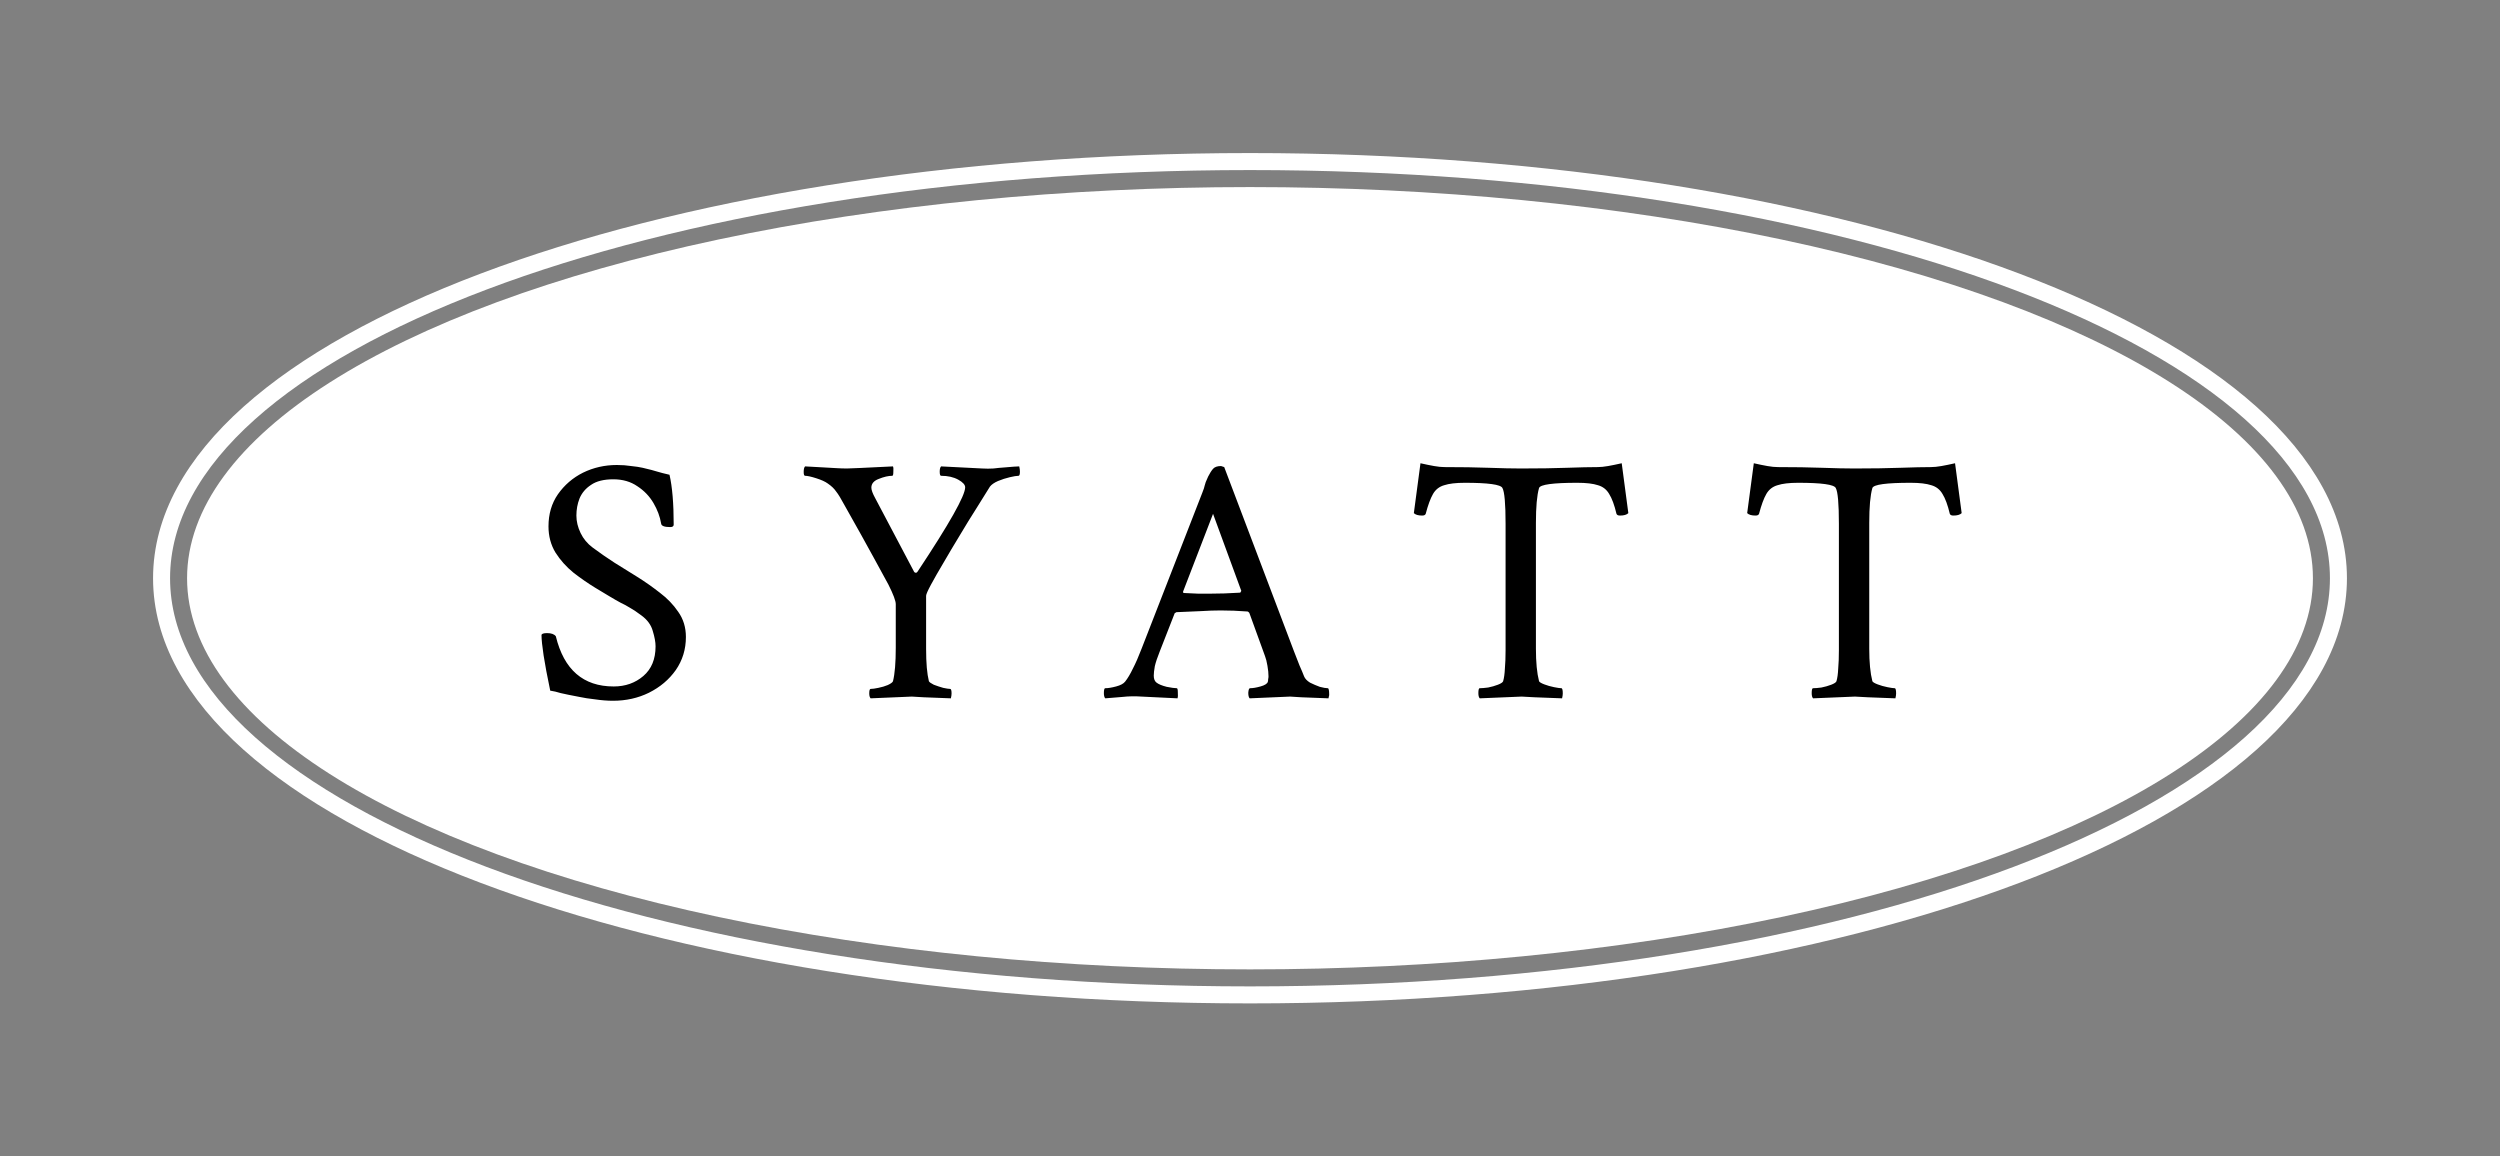 <svg width="147" height="68" viewBox="0 0 147 68" fill="none" xmlns="http://www.w3.org/2000/svg">
<rect x="0" y="0" width="147" height="68" fill="#808080" stroke="none"/>
<ellipse cx="73.5" cy="34" rx="62.5" ry="23" fill="white"/>
<path d="M73.5 58.5C91.079 58.5 107.017 55.808 118.578 51.438C124.357 49.254 129.068 46.641 132.343 43.715C135.618 40.788 137.5 37.507 137.5 34C137.5 30.494 135.618 27.212 132.343 24.285C129.068 21.359 124.357 18.746 118.578 16.562C107.017 12.192 91.079 9.5 73.5 9.5C55.92 9.5 39.983 12.192 28.422 16.562C22.643 18.746 17.932 21.359 14.657 24.285C11.382 27.212 9.5 30.494 9.5 34C9.5 37.507 11.382 40.788 14.657 43.715C17.932 46.641 22.643 49.254 28.422 51.438C39.983 55.808 55.92 58.5 73.5 58.5Z" stroke="white"/>
<path d="M36.045 41.205C35.717 41.205 35.368 41.178 34.999 41.123C34.63 41.082 34.322 41.034 34.076 40.98C33.57 40.884 33.201 40.809 32.969 40.754C32.75 40.685 32.545 40.638 32.353 40.61C32.176 39.763 32.046 39.072 31.964 38.539C31.882 37.992 31.841 37.596 31.841 37.35C31.841 37.268 31.95 37.227 32.169 37.227C32.415 37.227 32.586 37.288 32.682 37.411C33.16 39.38 34.295 40.364 36.086 40.364C36.77 40.364 37.351 40.159 37.829 39.749C38.308 39.339 38.547 38.758 38.547 38.006C38.547 37.76 38.492 37.459 38.383 37.103C38.287 36.748 38.062 36.44 37.706 36.181C37.433 35.976 37.207 35.825 37.029 35.73C36.852 35.62 36.674 35.524 36.496 35.442C36.318 35.347 36.093 35.217 35.819 35.053L34.999 34.56C34.575 34.301 34.151 34.007 33.727 33.679C33.304 33.337 32.948 32.94 32.661 32.489C32.388 32.038 32.251 31.525 32.251 30.951C32.251 30.227 32.435 29.598 32.805 29.064C33.188 28.518 33.68 28.094 34.281 27.793C34.897 27.492 35.56 27.342 36.27 27.342C36.571 27.342 36.852 27.362 37.111 27.403C37.385 27.431 37.61 27.465 37.788 27.506C38.198 27.602 38.485 27.677 38.649 27.731C38.827 27.786 39.066 27.848 39.367 27.916C39.531 28.627 39.613 29.605 39.613 30.849C39.613 30.944 39.545 30.992 39.408 30.992C39.066 30.992 38.889 30.924 38.875 30.787C38.807 30.377 38.656 29.974 38.424 29.577C38.191 29.181 37.877 28.852 37.48 28.593C37.084 28.319 36.612 28.183 36.065 28.183C35.505 28.183 35.067 28.292 34.753 28.511C34.438 28.716 34.213 28.982 34.076 29.311C33.953 29.625 33.892 29.96 33.892 30.315C33.892 30.657 33.974 30.999 34.138 31.341C34.302 31.683 34.541 31.97 34.855 32.202C35.279 32.517 35.703 32.81 36.127 33.084C36.565 33.357 37.016 33.638 37.48 33.925C37.918 34.198 38.355 34.506 38.793 34.848C39.23 35.176 39.593 35.552 39.88 35.976C40.181 36.399 40.331 36.892 40.331 37.452C40.331 38.177 40.133 38.826 39.736 39.4C39.34 39.961 38.813 40.405 38.157 40.733C37.515 41.048 36.81 41.205 36.045 41.205ZM51.194 41.062C51.14 41.007 51.112 40.911 51.112 40.774C51.112 40.597 51.14 40.508 51.194 40.508C51.304 40.508 51.454 40.487 51.646 40.446C51.851 40.405 52.035 40.351 52.199 40.282C52.377 40.2 52.48 40.125 52.507 40.057C52.562 39.838 52.603 39.565 52.63 39.236C52.657 38.908 52.671 38.525 52.671 38.088V35.524C52.671 35.333 52.528 34.95 52.24 34.376C52.09 34.102 51.803 33.576 51.379 32.797C50.955 32.018 50.388 30.999 49.677 29.741C49.458 29.331 49.287 29.051 49.164 28.9C49.055 28.736 48.891 28.579 48.672 28.429C48.522 28.319 48.296 28.217 47.995 28.121C47.694 28.025 47.476 27.977 47.339 27.977C47.284 27.977 47.257 27.902 47.257 27.752C47.257 27.588 47.284 27.479 47.339 27.424L48.446 27.485C48.706 27.499 48.945 27.513 49.164 27.526C49.397 27.54 49.608 27.547 49.8 27.547C49.964 27.547 50.866 27.506 52.507 27.424C52.534 27.479 52.541 27.588 52.528 27.752C52.528 27.902 52.507 27.977 52.466 27.977C52.233 27.977 51.967 28.039 51.666 28.162C51.379 28.271 51.236 28.442 51.236 28.675C51.236 28.811 51.311 29.017 51.461 29.29L53.758 33.638C53.84 33.706 53.908 33.692 53.963 33.597C55.822 30.794 56.752 29.146 56.752 28.654C56.752 28.504 56.615 28.354 56.342 28.203C56.069 28.053 55.733 27.977 55.337 27.977C55.282 27.977 55.255 27.895 55.255 27.731C55.255 27.581 55.282 27.479 55.337 27.424L57.757 27.547C57.976 27.561 58.194 27.561 58.413 27.547C58.632 27.52 58.851 27.499 59.069 27.485C59.521 27.444 59.808 27.424 59.931 27.424C59.958 27.533 59.972 27.636 59.972 27.731C59.972 27.895 59.944 27.977 59.89 27.977C59.78 27.977 59.609 28.005 59.377 28.06C59.145 28.114 58.912 28.189 58.68 28.285C58.461 28.381 58.304 28.49 58.208 28.613C58.003 28.941 57.743 29.358 57.429 29.864C57.114 30.356 56.786 30.89 56.444 31.464C56.103 32.024 55.781 32.565 55.481 33.084C55.18 33.59 54.934 34.02 54.742 34.376C54.551 34.731 54.455 34.95 54.455 35.032V38.149C54.455 38.573 54.469 38.942 54.496 39.257C54.524 39.571 54.565 39.838 54.619 40.057C54.647 40.111 54.742 40.18 54.906 40.262C55.084 40.33 55.269 40.392 55.46 40.446C55.651 40.487 55.788 40.508 55.87 40.508C55.925 40.508 55.952 40.597 55.952 40.774C55.952 40.856 55.939 40.952 55.911 41.062C55.228 41.034 54.694 41.014 54.312 41C53.929 40.973 53.696 40.959 53.614 40.959L51.194 41.062ZM64.99 41.062C64.936 41.007 64.908 40.904 64.908 40.754C64.908 40.562 64.936 40.467 64.99 40.467C65.154 40.467 65.366 40.433 65.626 40.364C65.886 40.296 66.064 40.2 66.159 40.077C66.31 39.886 66.46 39.633 66.611 39.318C66.775 39.004 66.945 38.614 67.123 38.149L70.692 28.982C70.774 28.777 70.822 28.634 70.835 28.552C70.862 28.47 70.883 28.401 70.897 28.347C70.924 28.278 70.972 28.169 71.04 28.019C71.136 27.827 71.232 27.677 71.327 27.567C71.423 27.458 71.58 27.403 71.799 27.403L71.984 27.465L76.085 38.293C76.208 38.607 76.318 38.888 76.413 39.134C76.523 39.38 76.612 39.592 76.68 39.77C76.735 39.906 76.851 40.029 77.029 40.139C77.22 40.234 77.411 40.316 77.603 40.385C77.808 40.44 77.965 40.467 78.075 40.467C78.129 40.467 78.156 40.597 78.156 40.856C78.156 40.884 78.15 40.918 78.136 40.959C78.136 40.986 78.129 41.02 78.115 41.062C77.432 41.034 76.899 41.014 76.516 41C76.147 40.973 75.928 40.959 75.86 40.959L73.481 41.062C73.426 41.007 73.399 40.898 73.399 40.733C73.412 40.556 73.447 40.467 73.501 40.467C73.665 40.467 73.87 40.433 74.116 40.364C74.362 40.296 74.506 40.207 74.547 40.098C74.561 40.043 74.568 39.988 74.568 39.934C74.581 39.879 74.588 39.824 74.588 39.77C74.588 39.592 74.568 39.387 74.527 39.154C74.486 38.908 74.438 38.717 74.383 38.58L73.46 36.037C73.419 35.982 73.378 35.955 73.337 35.955C72.804 35.914 72.284 35.894 71.779 35.894C71.423 35.894 71.027 35.907 70.589 35.935C70.165 35.948 69.694 35.969 69.174 35.996L69.072 36.058L68.19 38.313C68.053 38.655 67.957 38.942 67.903 39.175C67.862 39.407 67.841 39.592 67.841 39.728C67.841 39.92 67.896 40.057 68.005 40.139C68.128 40.234 68.326 40.316 68.6 40.385C68.873 40.44 69.072 40.467 69.195 40.467C69.236 40.467 69.256 40.549 69.256 40.713C69.27 40.877 69.263 40.993 69.236 41.062L67.123 40.959C66.74 40.932 66.365 40.938 65.995 40.98C65.64 41.007 65.305 41.034 64.99 41.062ZM71.061 34.909C71.676 34.909 72.298 34.889 72.927 34.848L72.989 34.745L71.327 30.213L69.564 34.786C69.564 34.841 69.577 34.868 69.605 34.868C69.96 34.882 70.254 34.895 70.487 34.909C70.733 34.909 70.924 34.909 71.061 34.909ZM87.01 41.062C86.955 41.007 86.928 40.904 86.928 40.754C86.928 40.562 86.955 40.467 87.01 40.467C87.133 40.467 87.297 40.453 87.502 40.426C87.707 40.385 87.899 40.33 88.076 40.262C88.254 40.193 88.357 40.125 88.384 40.057C88.439 39.865 88.473 39.619 88.487 39.318C88.514 39.018 88.528 38.655 88.528 38.231V30.808C88.528 29.618 88.466 28.914 88.343 28.695C88.247 28.49 87.509 28.388 86.128 28.388C85.609 28.388 85.205 28.436 84.918 28.531C84.631 28.613 84.412 28.784 84.262 29.044C84.112 29.304 83.968 29.693 83.831 30.213C83.804 30.281 83.736 30.315 83.626 30.315C83.394 30.315 83.23 30.268 83.134 30.172L83.524 27.239C83.825 27.308 84.091 27.362 84.324 27.403C84.556 27.444 84.761 27.465 84.939 27.465C85.923 27.465 86.791 27.479 87.543 27.506C88.295 27.533 88.924 27.547 89.43 27.547C90.483 27.547 91.385 27.533 92.137 27.506C92.903 27.479 93.504 27.465 93.942 27.465C94.12 27.465 94.325 27.444 94.557 27.403C94.789 27.362 95.056 27.308 95.357 27.239L95.746 30.172C95.651 30.268 95.487 30.315 95.254 30.315C95.145 30.315 95.076 30.281 95.049 30.213C94.926 29.693 94.783 29.304 94.618 29.044C94.468 28.784 94.249 28.613 93.962 28.531C93.675 28.436 93.272 28.388 92.752 28.388C91.317 28.388 90.565 28.49 90.496 28.695C90.373 29.119 90.312 29.803 90.312 30.746V38.149C90.312 38.942 90.373 39.578 90.496 40.057C90.524 40.111 90.626 40.173 90.804 40.241C90.982 40.31 91.173 40.364 91.378 40.405C91.583 40.446 91.727 40.467 91.809 40.467C91.864 40.467 91.891 40.569 91.891 40.774C91.891 40.856 91.877 40.952 91.85 41.062C91.166 41.034 90.626 41.014 90.23 41C89.833 40.973 89.58 40.959 89.471 40.959L87.01 41.062ZM106.61 41.062C106.555 41.007 106.528 40.904 106.528 40.754C106.528 40.562 106.555 40.467 106.61 40.467C106.733 40.467 106.897 40.453 107.102 40.426C107.307 40.385 107.499 40.33 107.676 40.262C107.854 40.193 107.957 40.125 107.984 40.057C108.039 39.865 108.073 39.619 108.086 39.318C108.114 39.018 108.127 38.655 108.127 38.231V30.808C108.127 29.618 108.066 28.914 107.943 28.695C107.847 28.49 107.109 28.388 105.728 28.388C105.208 28.388 104.805 28.436 104.518 28.531C104.231 28.613 104.012 28.784 103.862 29.044C103.711 29.304 103.568 29.693 103.431 30.213C103.404 30.281 103.335 30.315 103.226 30.315C102.994 30.315 102.83 30.268 102.734 30.172L103.124 27.239C103.424 27.308 103.691 27.362 103.923 27.403C104.156 27.444 104.361 27.465 104.539 27.465C105.523 27.465 106.391 27.479 107.143 27.506C107.895 27.533 108.524 27.547 109.03 27.547C110.083 27.547 110.985 27.533 111.737 27.506C112.502 27.479 113.104 27.465 113.541 27.465C113.719 27.465 113.924 27.444 114.157 27.403C114.389 27.362 114.656 27.308 114.957 27.239L115.346 30.172C115.25 30.268 115.086 30.315 114.854 30.315C114.745 30.315 114.676 30.281 114.649 30.213C114.526 29.693 114.382 29.304 114.218 29.044C114.068 28.784 113.849 28.613 113.562 28.531C113.275 28.436 112.872 28.388 112.352 28.388C110.916 28.388 110.165 28.49 110.096 28.695C109.973 29.119 109.912 29.803 109.912 30.746V38.149C109.912 38.942 109.973 39.578 110.096 40.057C110.124 40.111 110.226 40.173 110.404 40.241C110.582 40.31 110.773 40.364 110.978 40.405C111.183 40.446 111.327 40.467 111.409 40.467C111.463 40.467 111.491 40.569 111.491 40.774C111.491 40.856 111.477 40.952 111.45 41.062C110.766 41.034 110.226 41.014 109.83 41C109.433 40.973 109.18 40.959 109.071 40.959L106.61 41.062Z" fill="black"/>
</svg>
